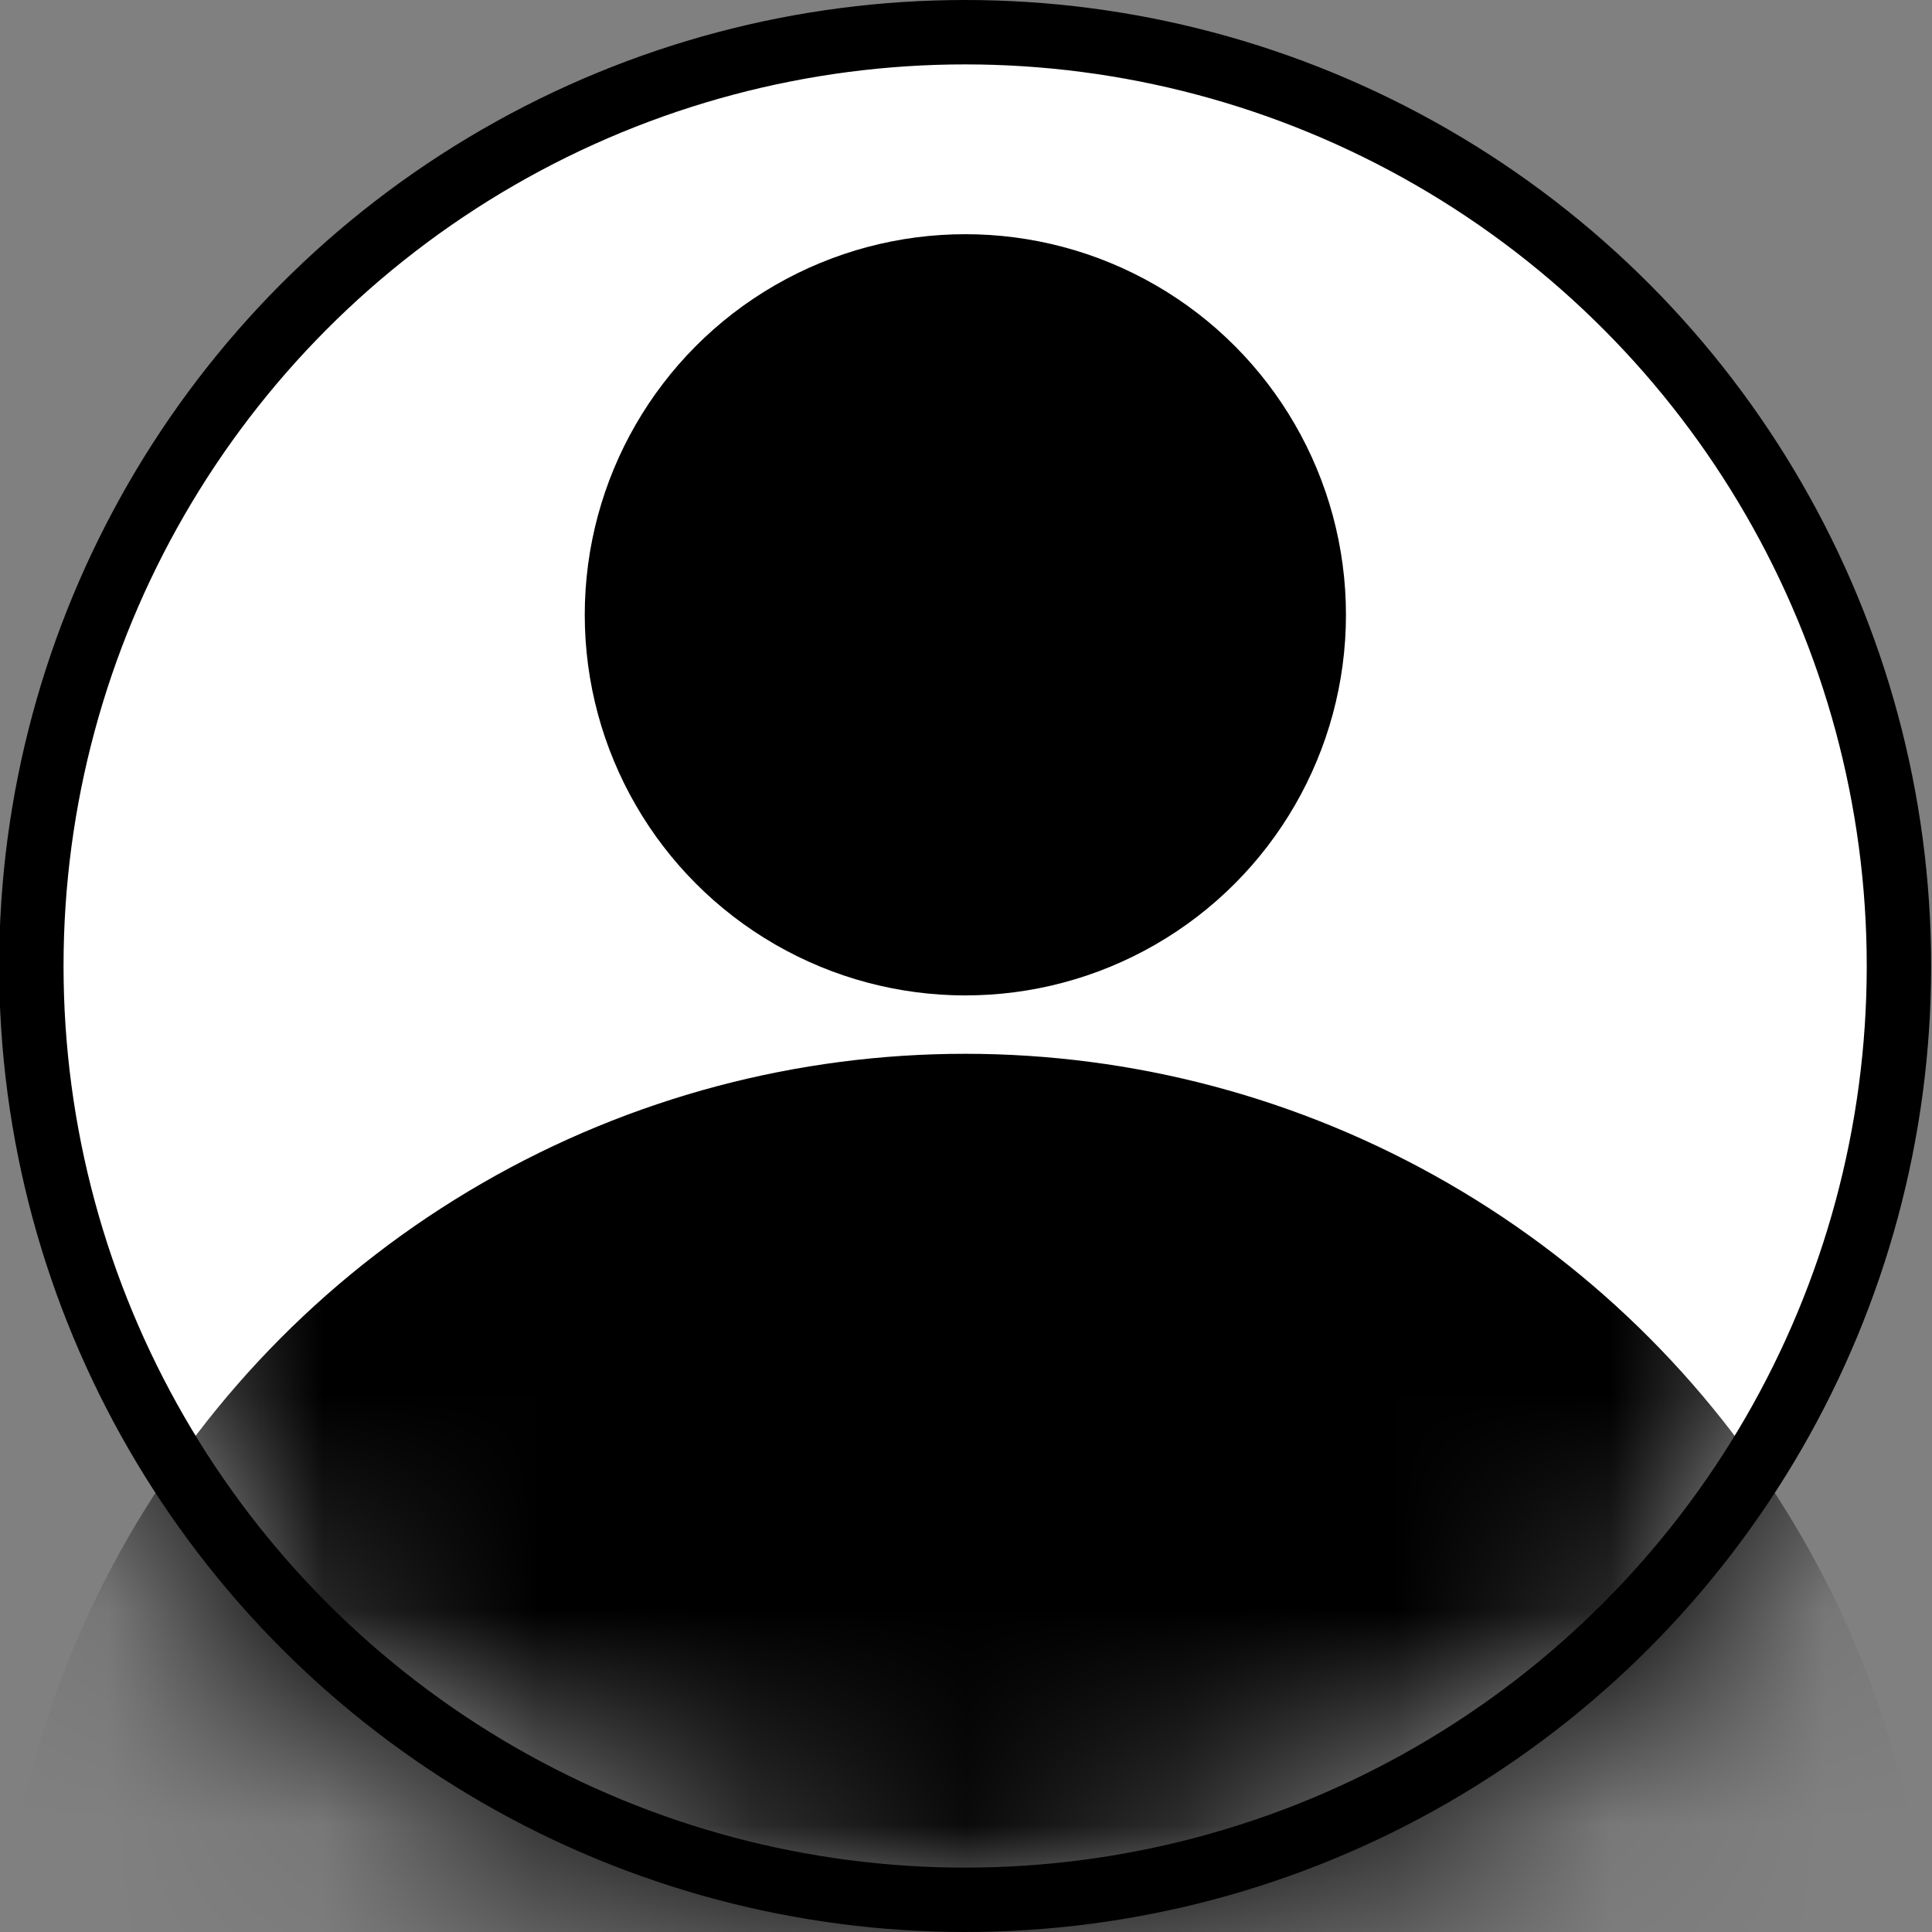 <svg width="9" height="9" viewBox="0 0 9 9" fill="none" xmlns="http://www.w3.org/2000/svg">
    <rect x="0" y="0" width="9" height="9" fill="#808080" stroke="none"/>
    <circle cx="4.5" cy="4.5" r="4.35" transform="matrix(-1 0 0 1 8.996 0)" fill="white" stroke="black" stroke-width="0.3" />
    <mask id="mask0_1741_1013" style="mask-type: alpha" maskUnits="userSpaceOnUse" x="-1" y="0" width="10" height="9">
        <circle cx="4.5" cy="4.5" r="4.5" transform="matrix(-1 0 0 1 8.996 0)" fill="#EE1414" />
    </mask>
    <g mask="url(#mask0_1741_1013)">
        <circle cx="4.5" cy="4.5" r="4.5" transform="matrix(-1 0 0 1 8.996 4.909)" fill="black" />
    </g>
    <circle cx="1.773" cy="1.773" r="1.773" transform="matrix(-1 0 0 1 6.27 1.091)" fill="black" />
</svg>
